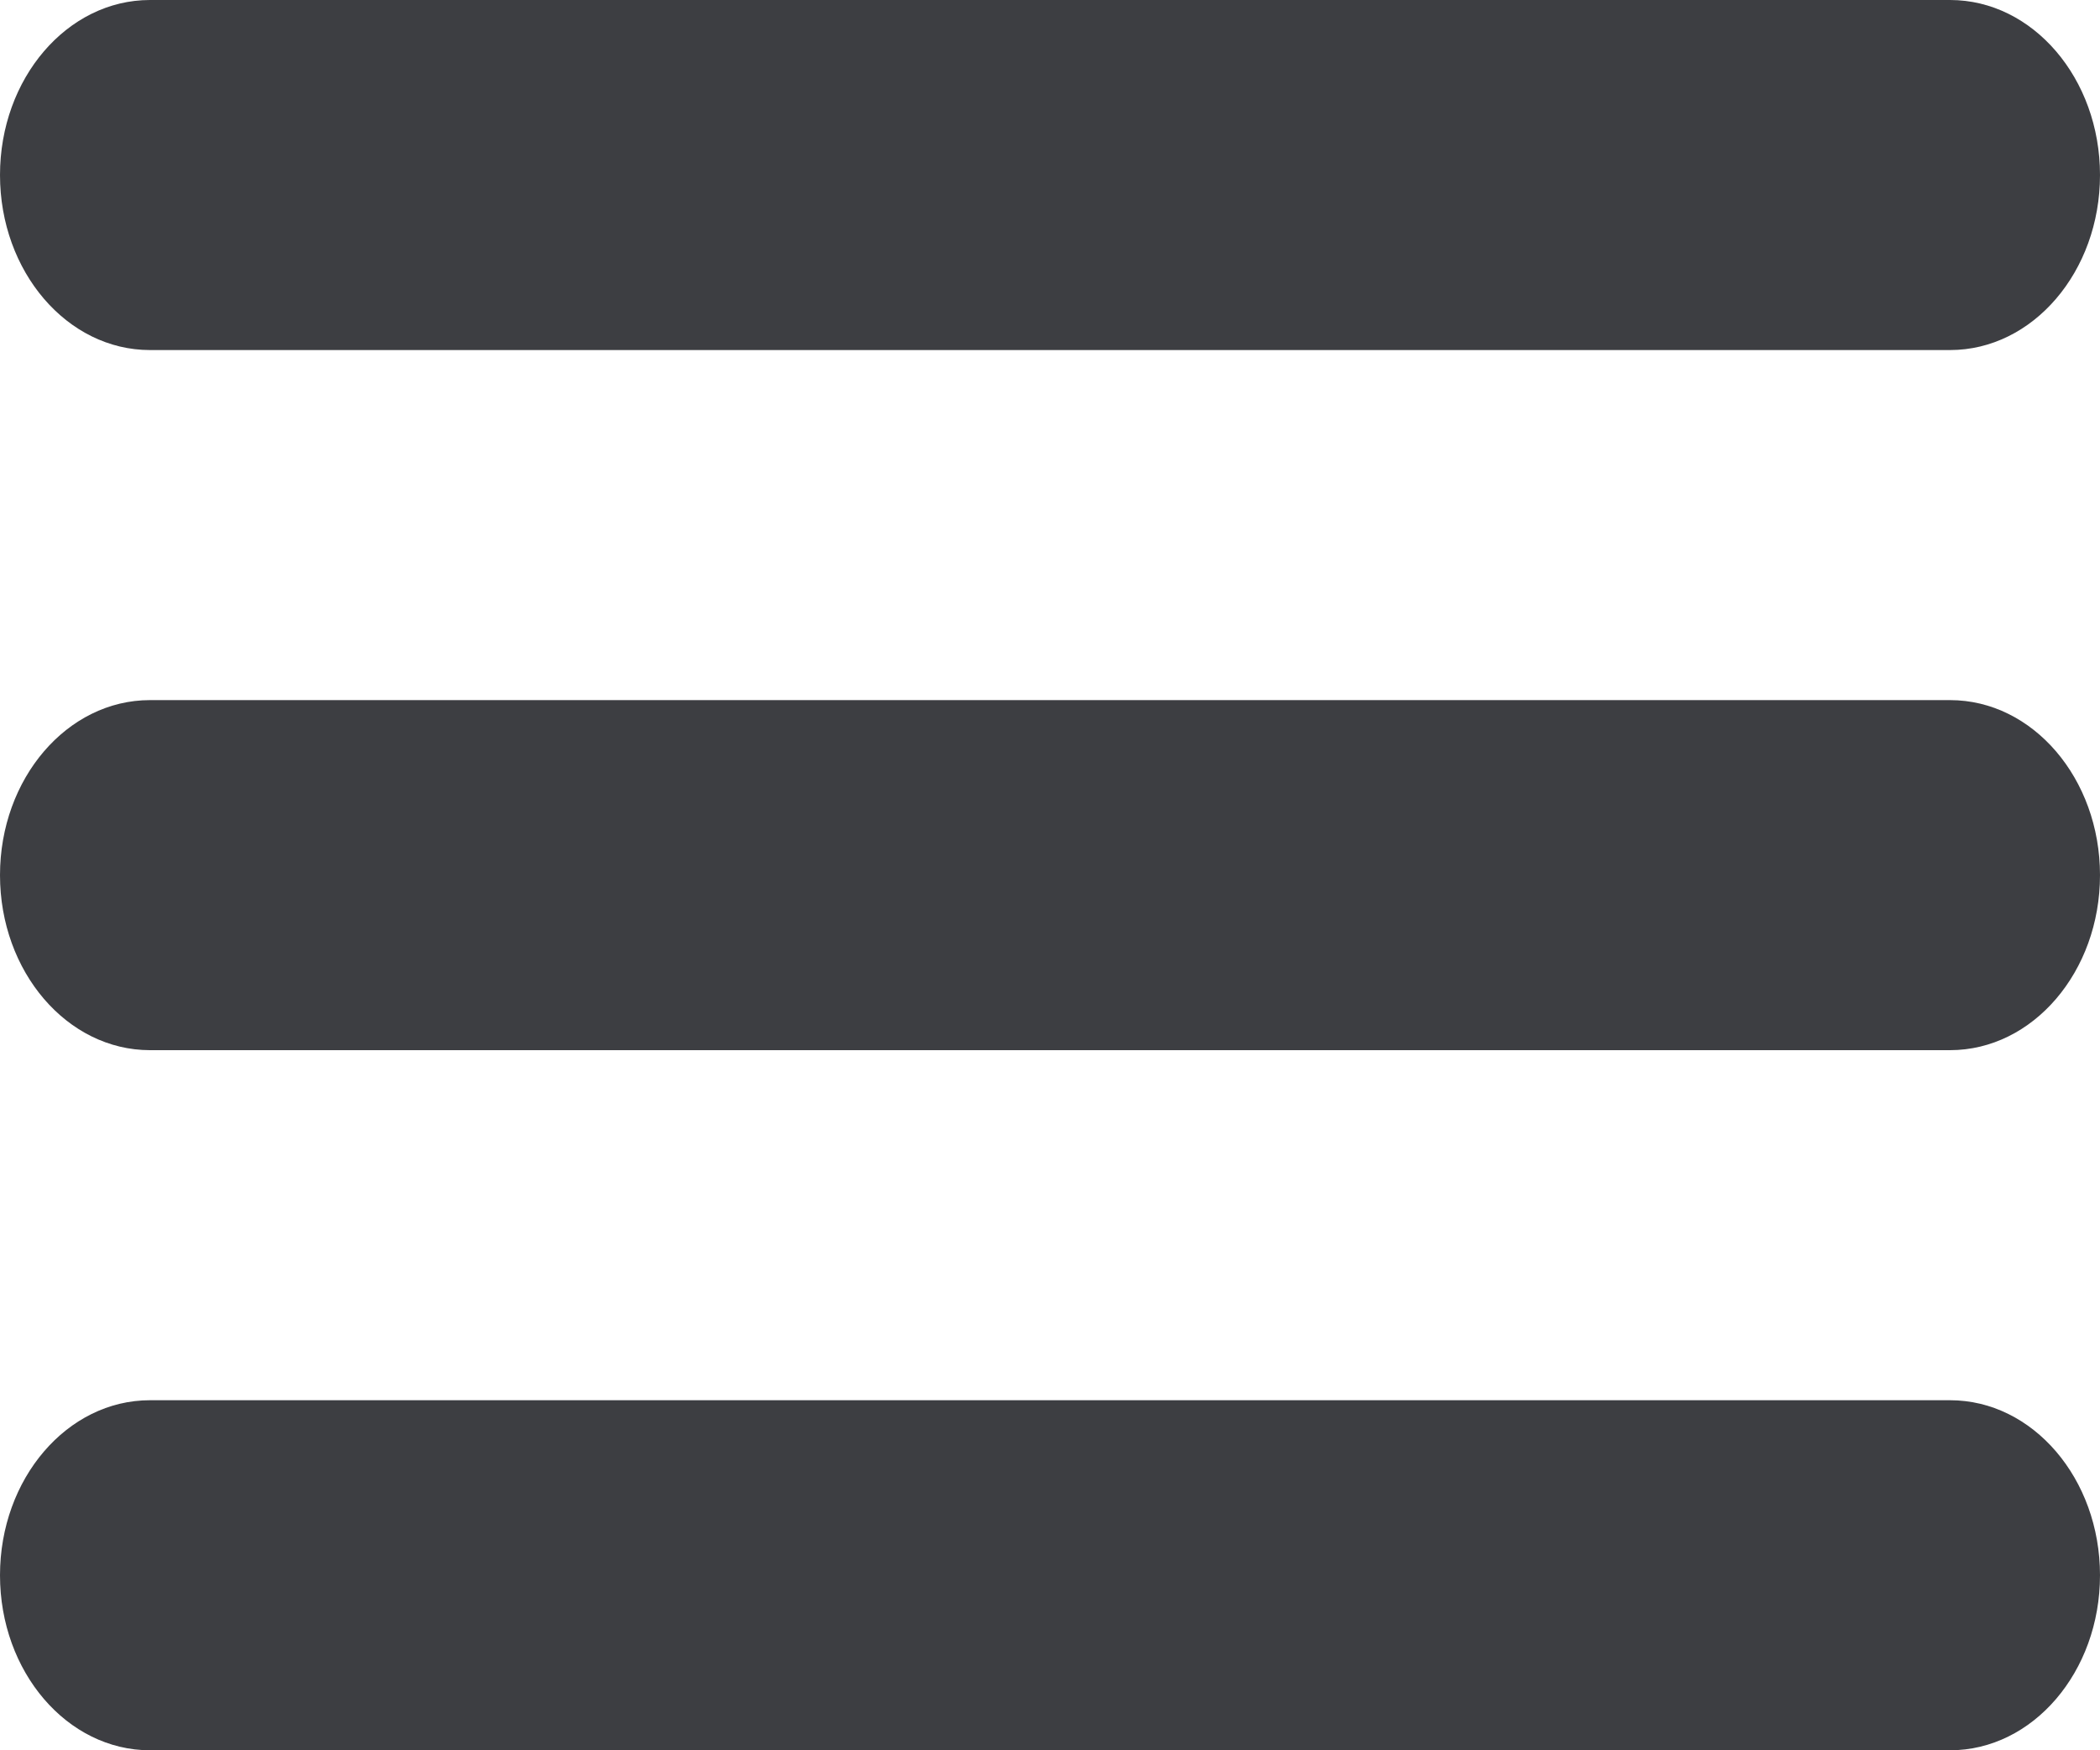 <svg id="meteor-icon-kit__regular-bars-s" viewBox="0 0 12 10" fill="none" xmlns="http://www.w3.org/2000/svg"><path fill-rule="evenodd" clip-rule="evenodd" d="M0.857 2C0.384 2 0 1.552 0 1C0 0.448 0.384 0 0.857 0H11.143C11.616 0 12 0.448 12 1C12 1.552 11.616 2 11.143 2H0.857zM0.857 6C0.384 6 0 5.552 0 5C0 4.448 0.384 4 0.857 4H11.143C11.616 4 12 4.448 12 5C12 5.552 11.616 6 11.143 6H0.857zM0.857 10C0.384 10 0 9.552 0 9C0 8.448 0.384 8 0.857 8H11.143C11.616 8 12 8.448 12 9C12 9.552 11.616 10 11.143 10H0.857z" fill="#3D3E42"/></svg>